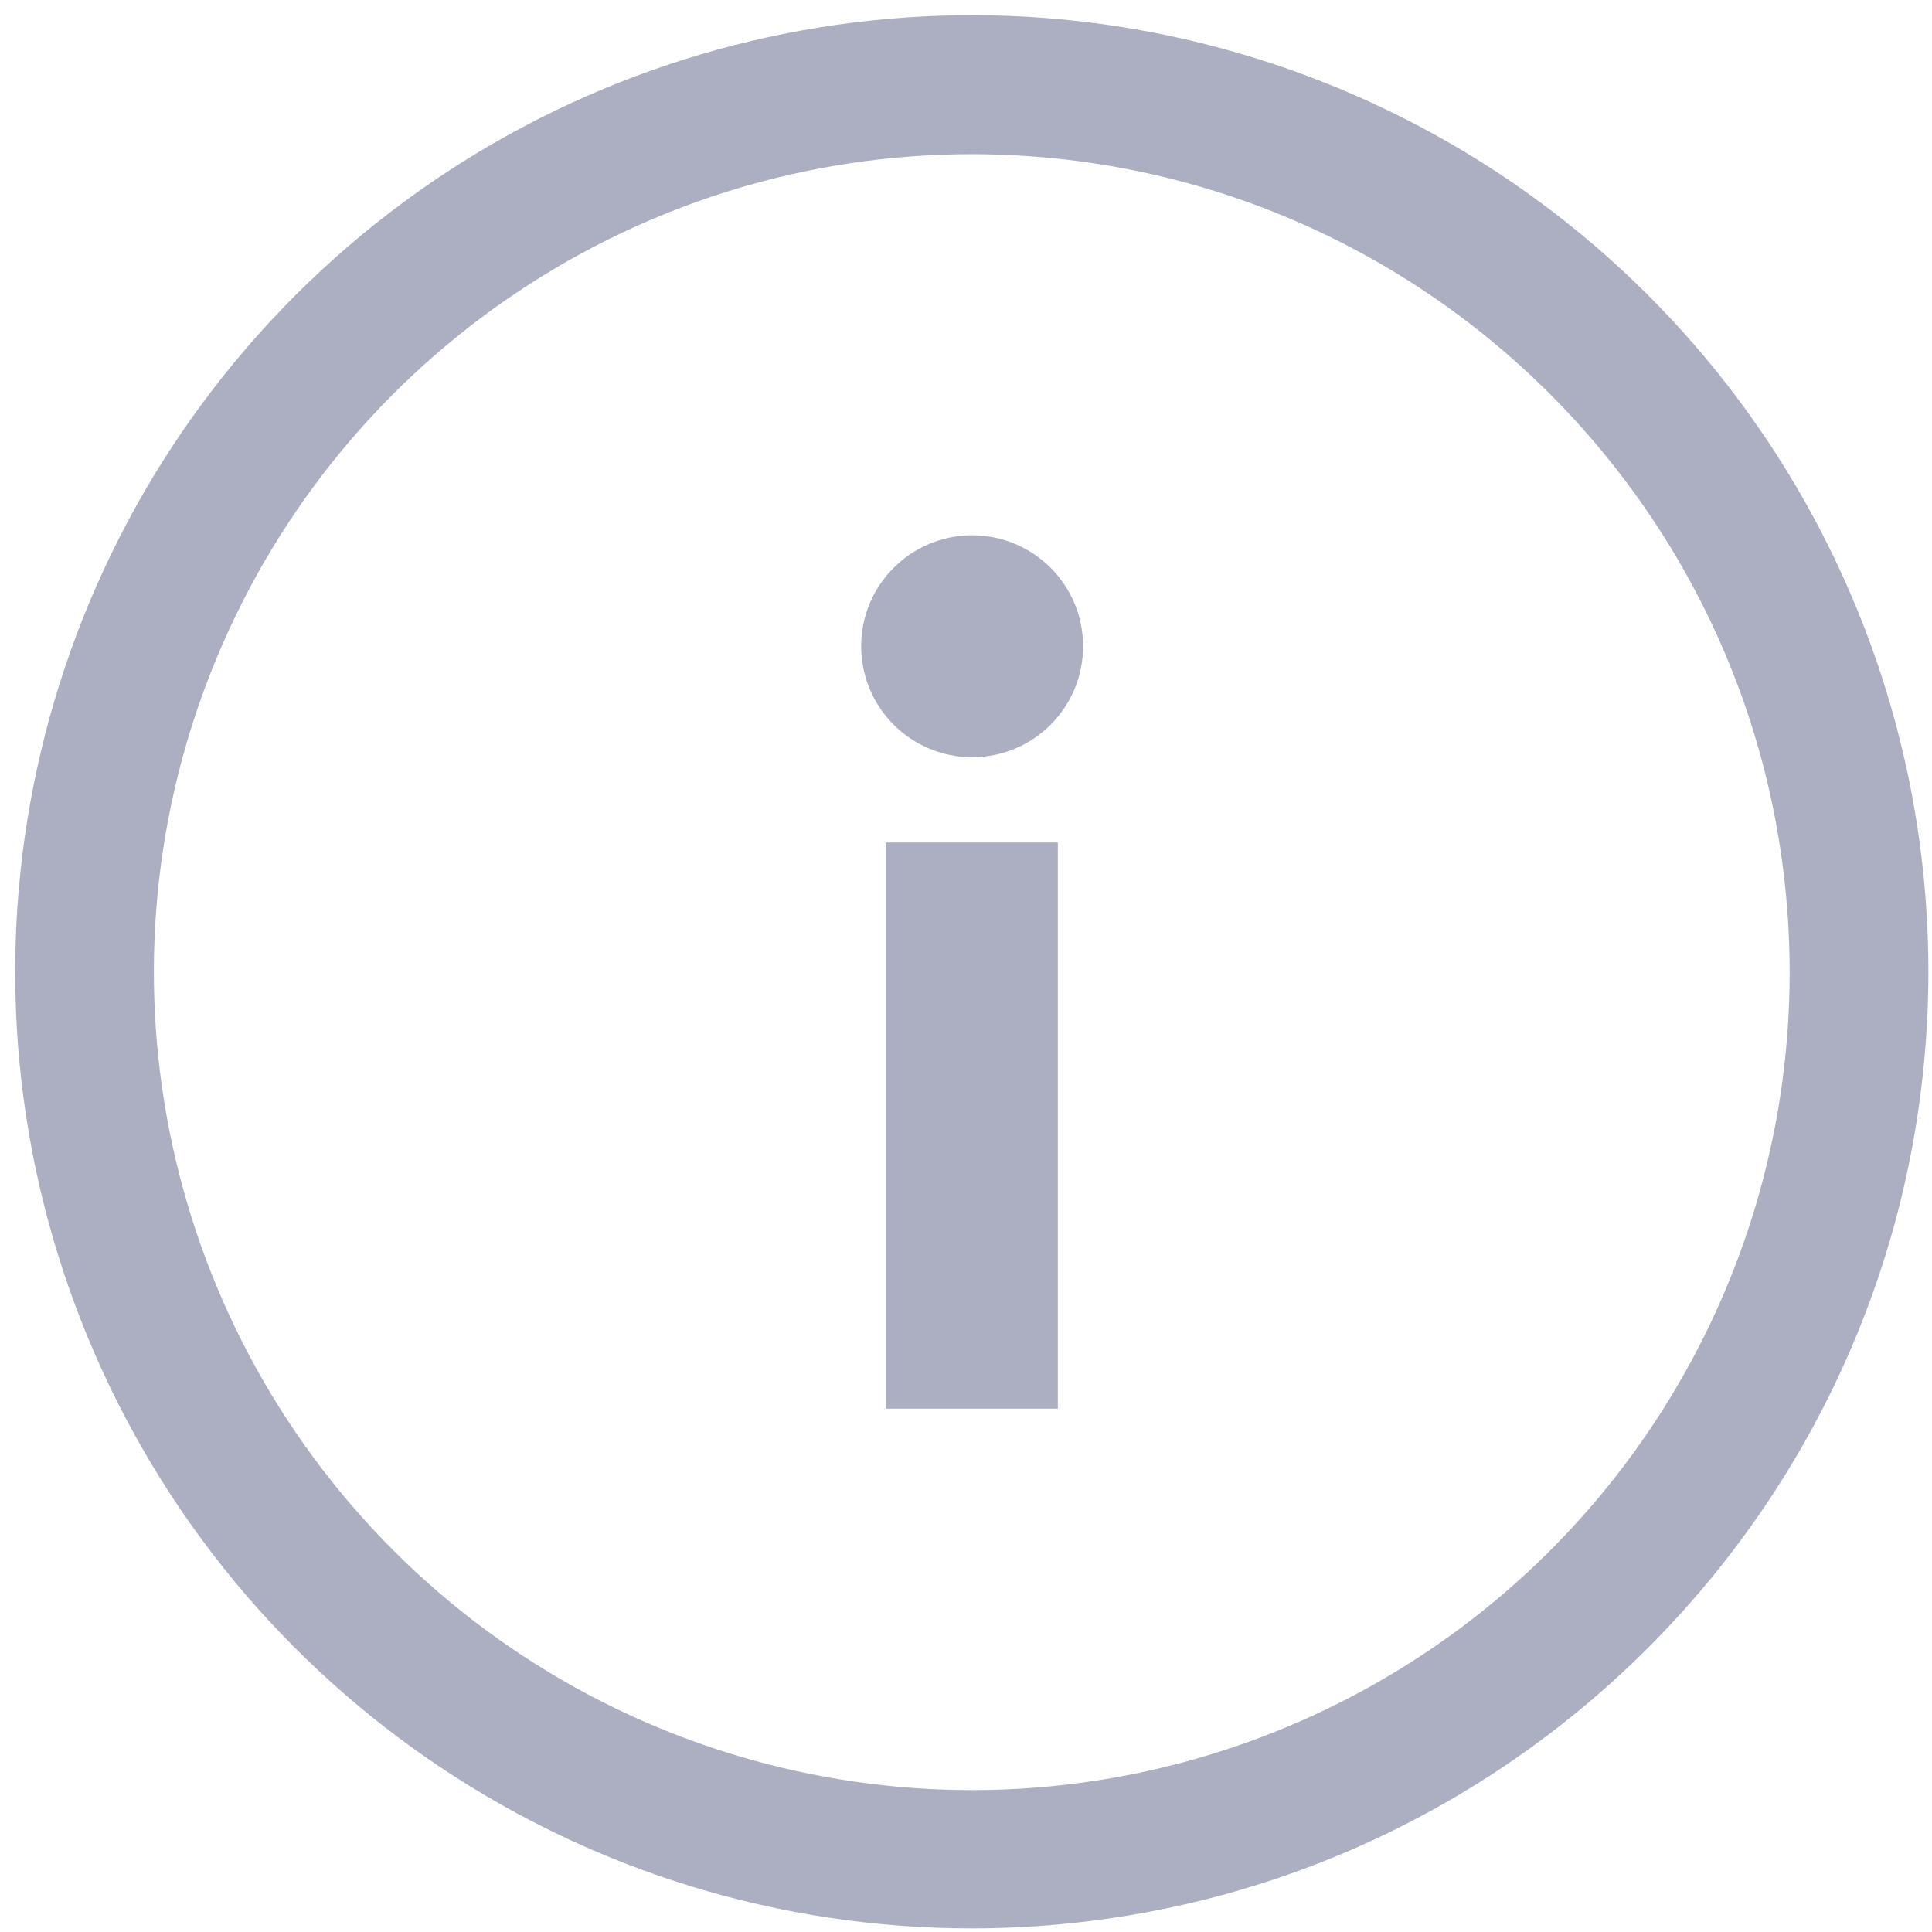 <?xml version="1.0" encoding="UTF-8"?>
<svg width="15px" height="15px" viewBox="0 0 15 15" version="1.1" xmlns="http://www.w3.org/2000/svg" xmlns:xlink="http://www.w3.org/1999/xlink">
    <title>noun_Info_1845673</title>
    <g id="Mobile-Redesign-2020" stroke="none" stroke-width="1" fill="none" fill-rule="evenodd">
        <g id="CS_Candidate2020_Home" transform="translate(-118, -88)" fill="#ACAEC1" fill-rule="nonzero">
            <g id="noun_Info_1845673" transform="translate(118, 88)">
                <path d="M10.389,0.684 C13.164,1.834 14.973,4.543 14.972,7.548 C14.966,11.646 11.646,14.966 7.548,14.972 C4.543,14.973 1.834,13.164 0.684,10.389 C-0.466,7.613 0.169,4.418 2.293,2.293 C4.418,0.169 7.613,-0.466 10.389,0.684 Z M7.548,1.197 C4.979,1.196 2.663,2.743 1.679,5.116 C0.695,7.489 1.238,10.22 3.054,12.037 C4.87,13.854 7.601,14.398 9.975,13.415 C12.348,12.432 13.895,10.116 13.895,7.548 C13.892,4.043 11.053,1.202 7.548,1.197 Z M8.213,6.541 L8.213,10.937 L6.877,10.937 L6.877,6.541 L8.213,6.541 Z M7.548,4.156 C8.024,4.156 8.409,4.542 8.409,5.017 C8.409,5.493 8.024,5.879 7.548,5.879 C7.072,5.879 6.686,5.493 6.686,5.017 C6.686,4.542 7.072,4.156 7.548,4.156 Z" id="Combined-Shape"></path>
            </g>
        </g>
    </g>
</svg>